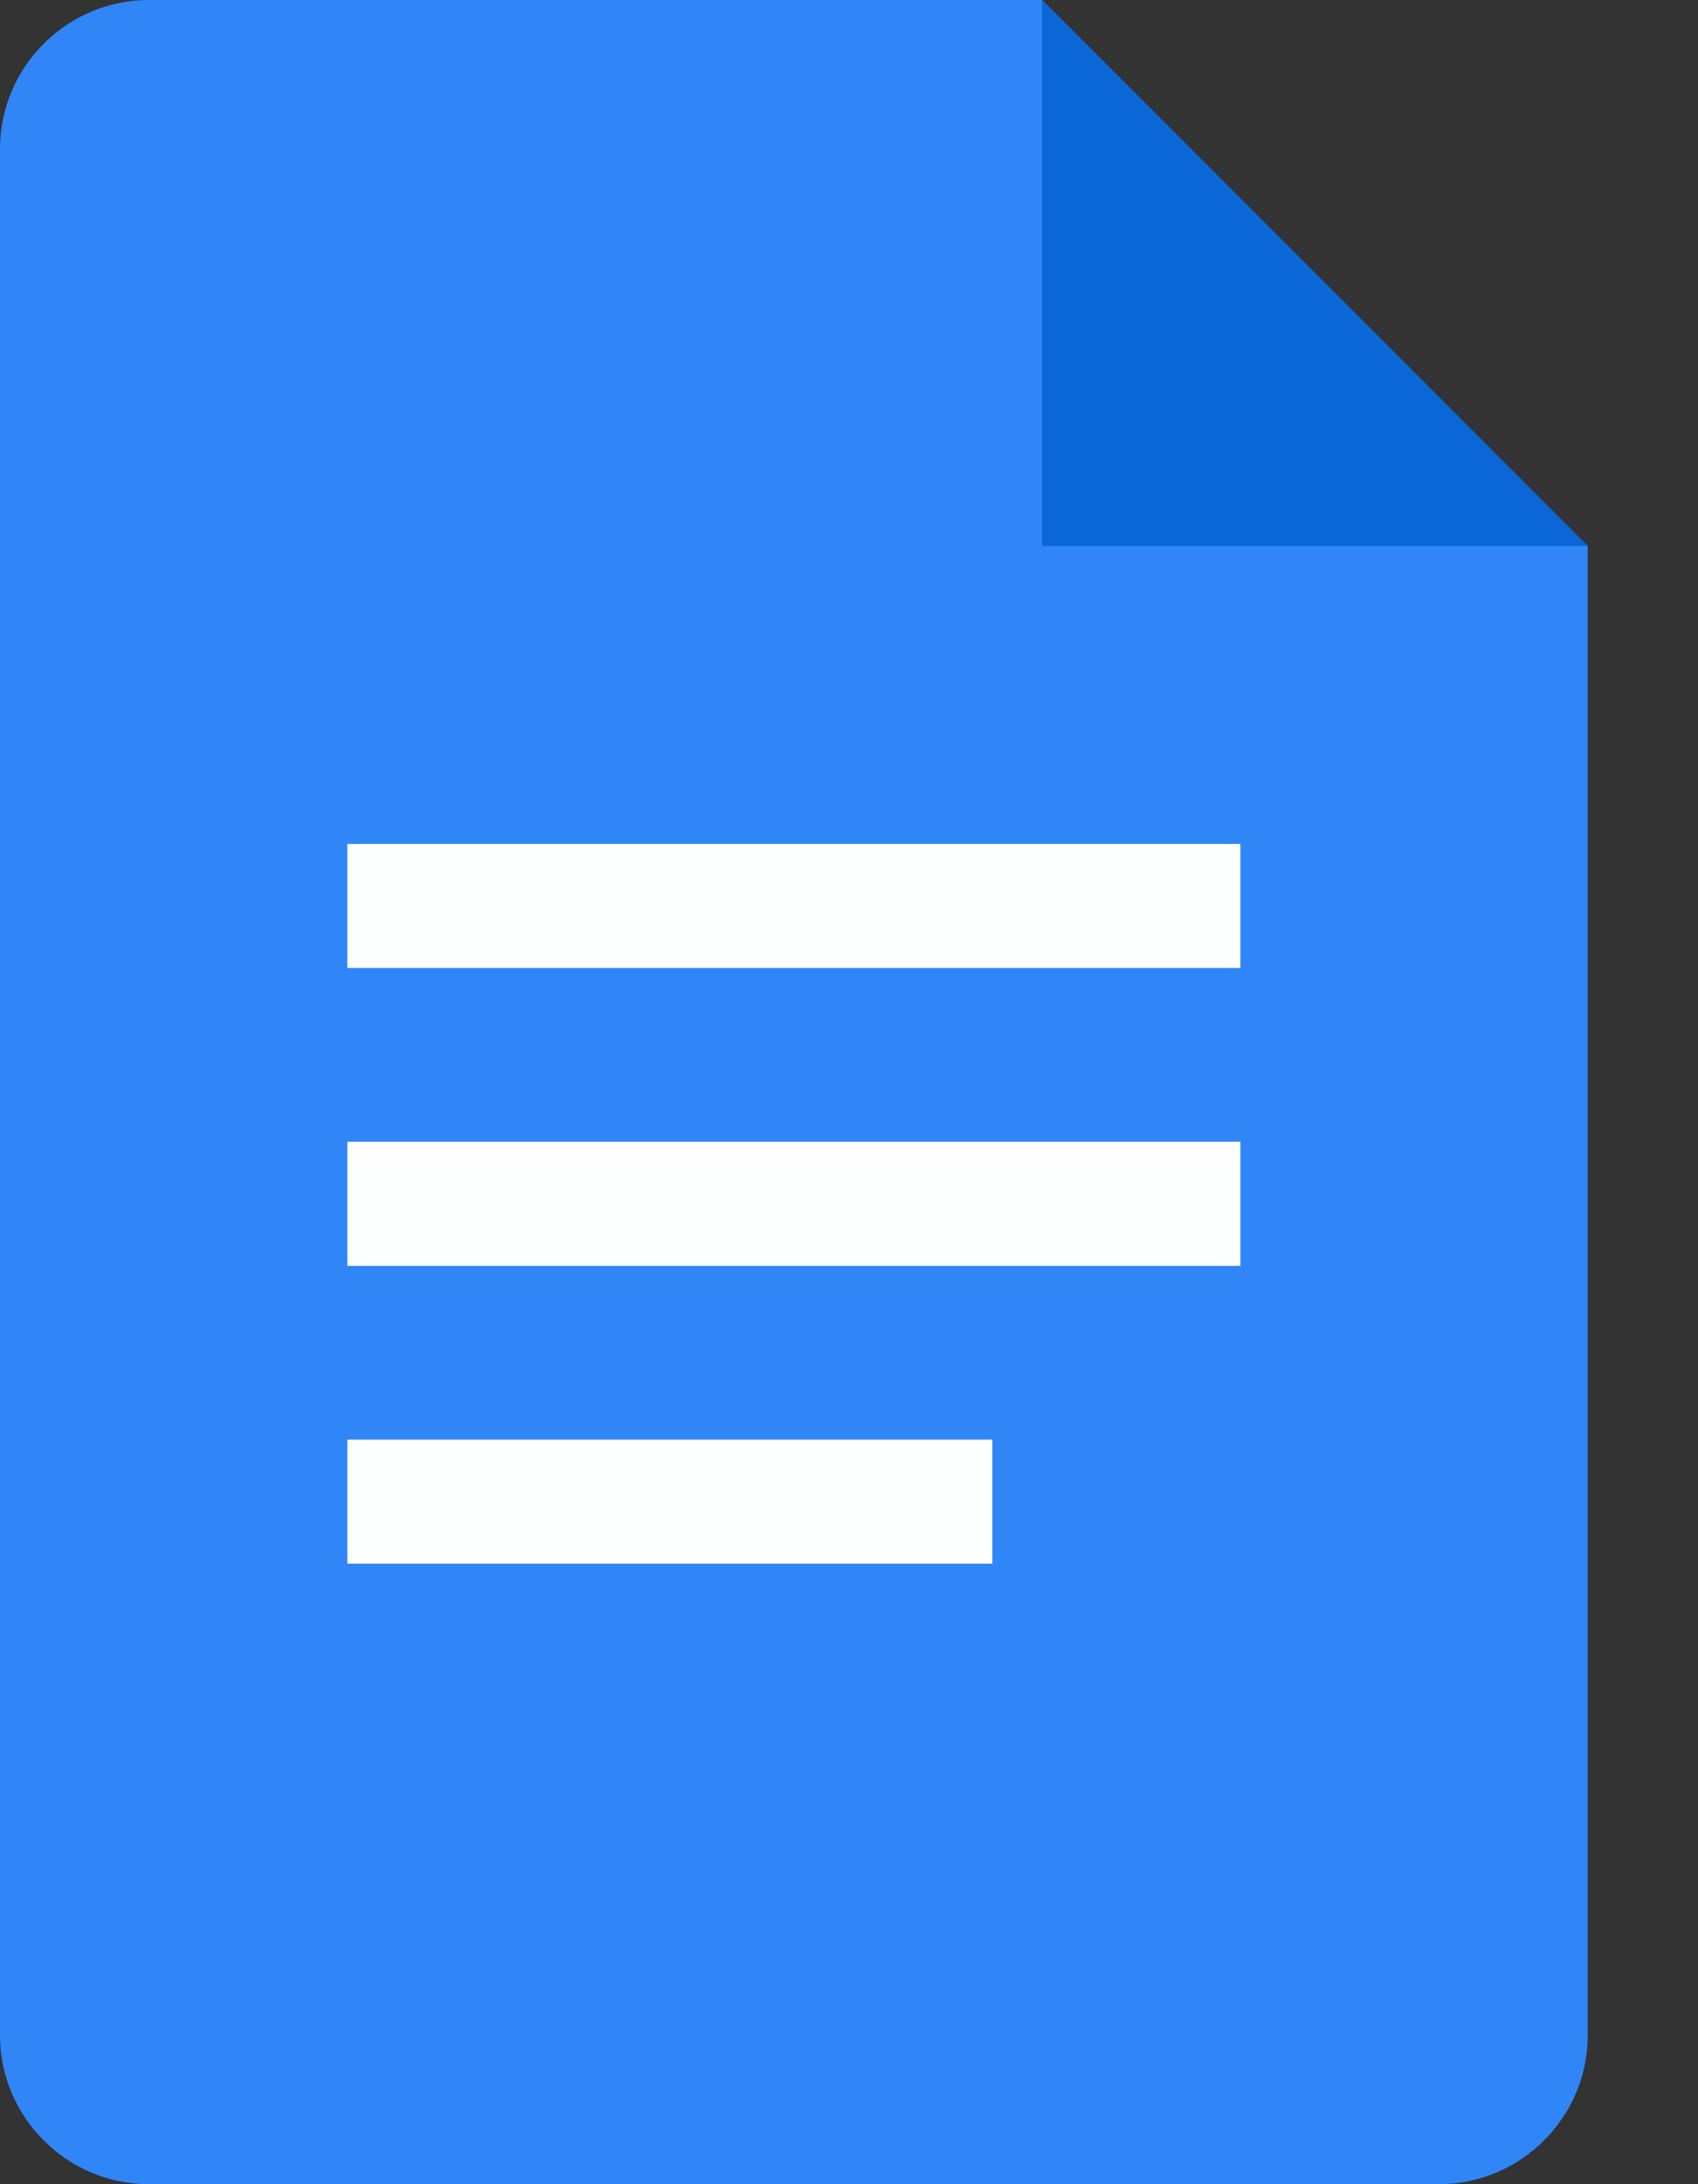 <svg width="14" height="18" viewBox="0 0 14 18" fill="none" xmlns="http://www.w3.org/2000/svg">
<rect x="0" y="0" width="14" height="18" fill="#333333" stroke="none"/>
<g clip-path="url(#clip0_36_559)">
<path d="M11.864 18H1.227C0.552 18 0 17.448 0 16.773V1.227C0 0.552 0.552 0 1.227 0H8.591L13.091 4.5V16.773C13.091 17.448 12.539 18 11.864 18Z" fill="#3086F6"/>
<path d="M8.591 0L13.091 4.5H8.591V0Z" fill="#0C67D6"/>
<path d="M10.227 7.977H2.864V6.955H10.227V7.977ZM10.227 9.409H2.864V10.432H10.227V9.409ZM8.182 11.864H2.864V12.886H8.182V11.864Z" fill="#FDFFFF"/>
</g>
<defs>
<clipPath id="clip0_36_559">
<rect width="13.091" height="18" fill="white"/>
</clipPath>
</defs>
</svg>
